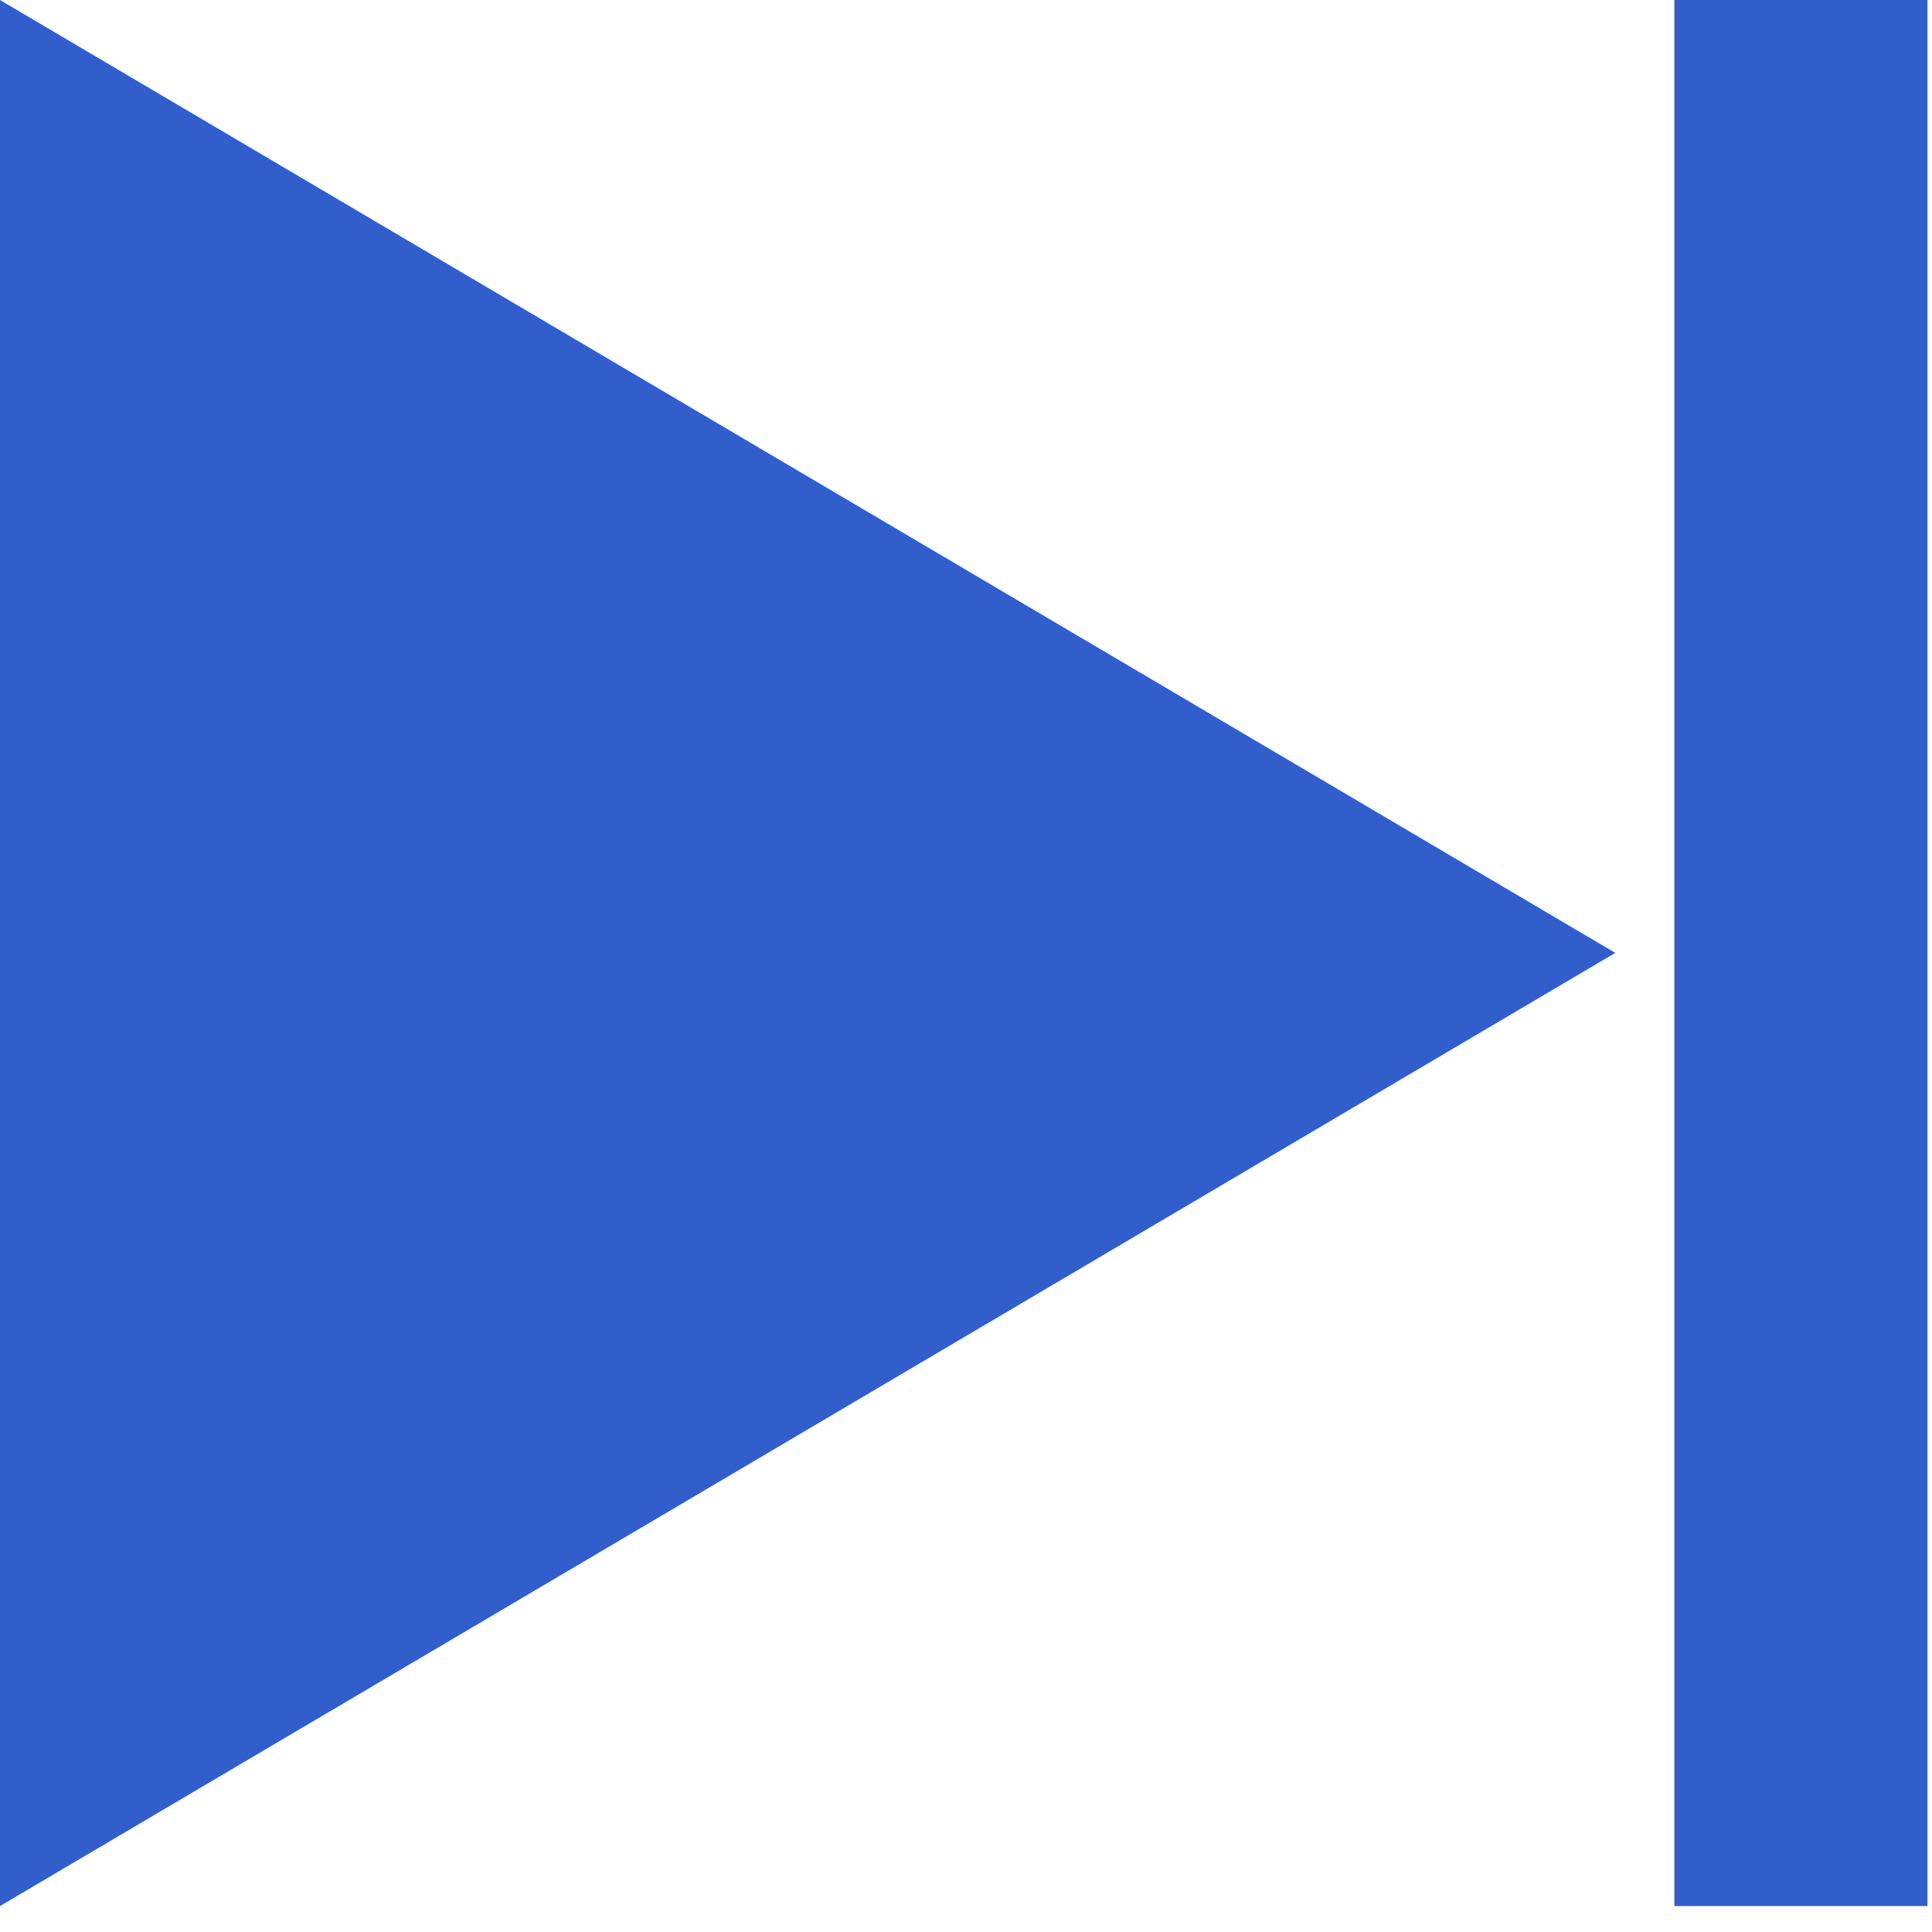 <svg version="1.1" xmlns="http://www.w3.org/2000/svg" width="28" height="28">
<g transform="scale(2 2)">
	<polygon fill="#325ECC" points="0,0 11.705,6.905 0,13.812"/>
	<rect x="12.133" fill="#325ECC" width="1.834" height="13.812"/>
</g>
</svg>
